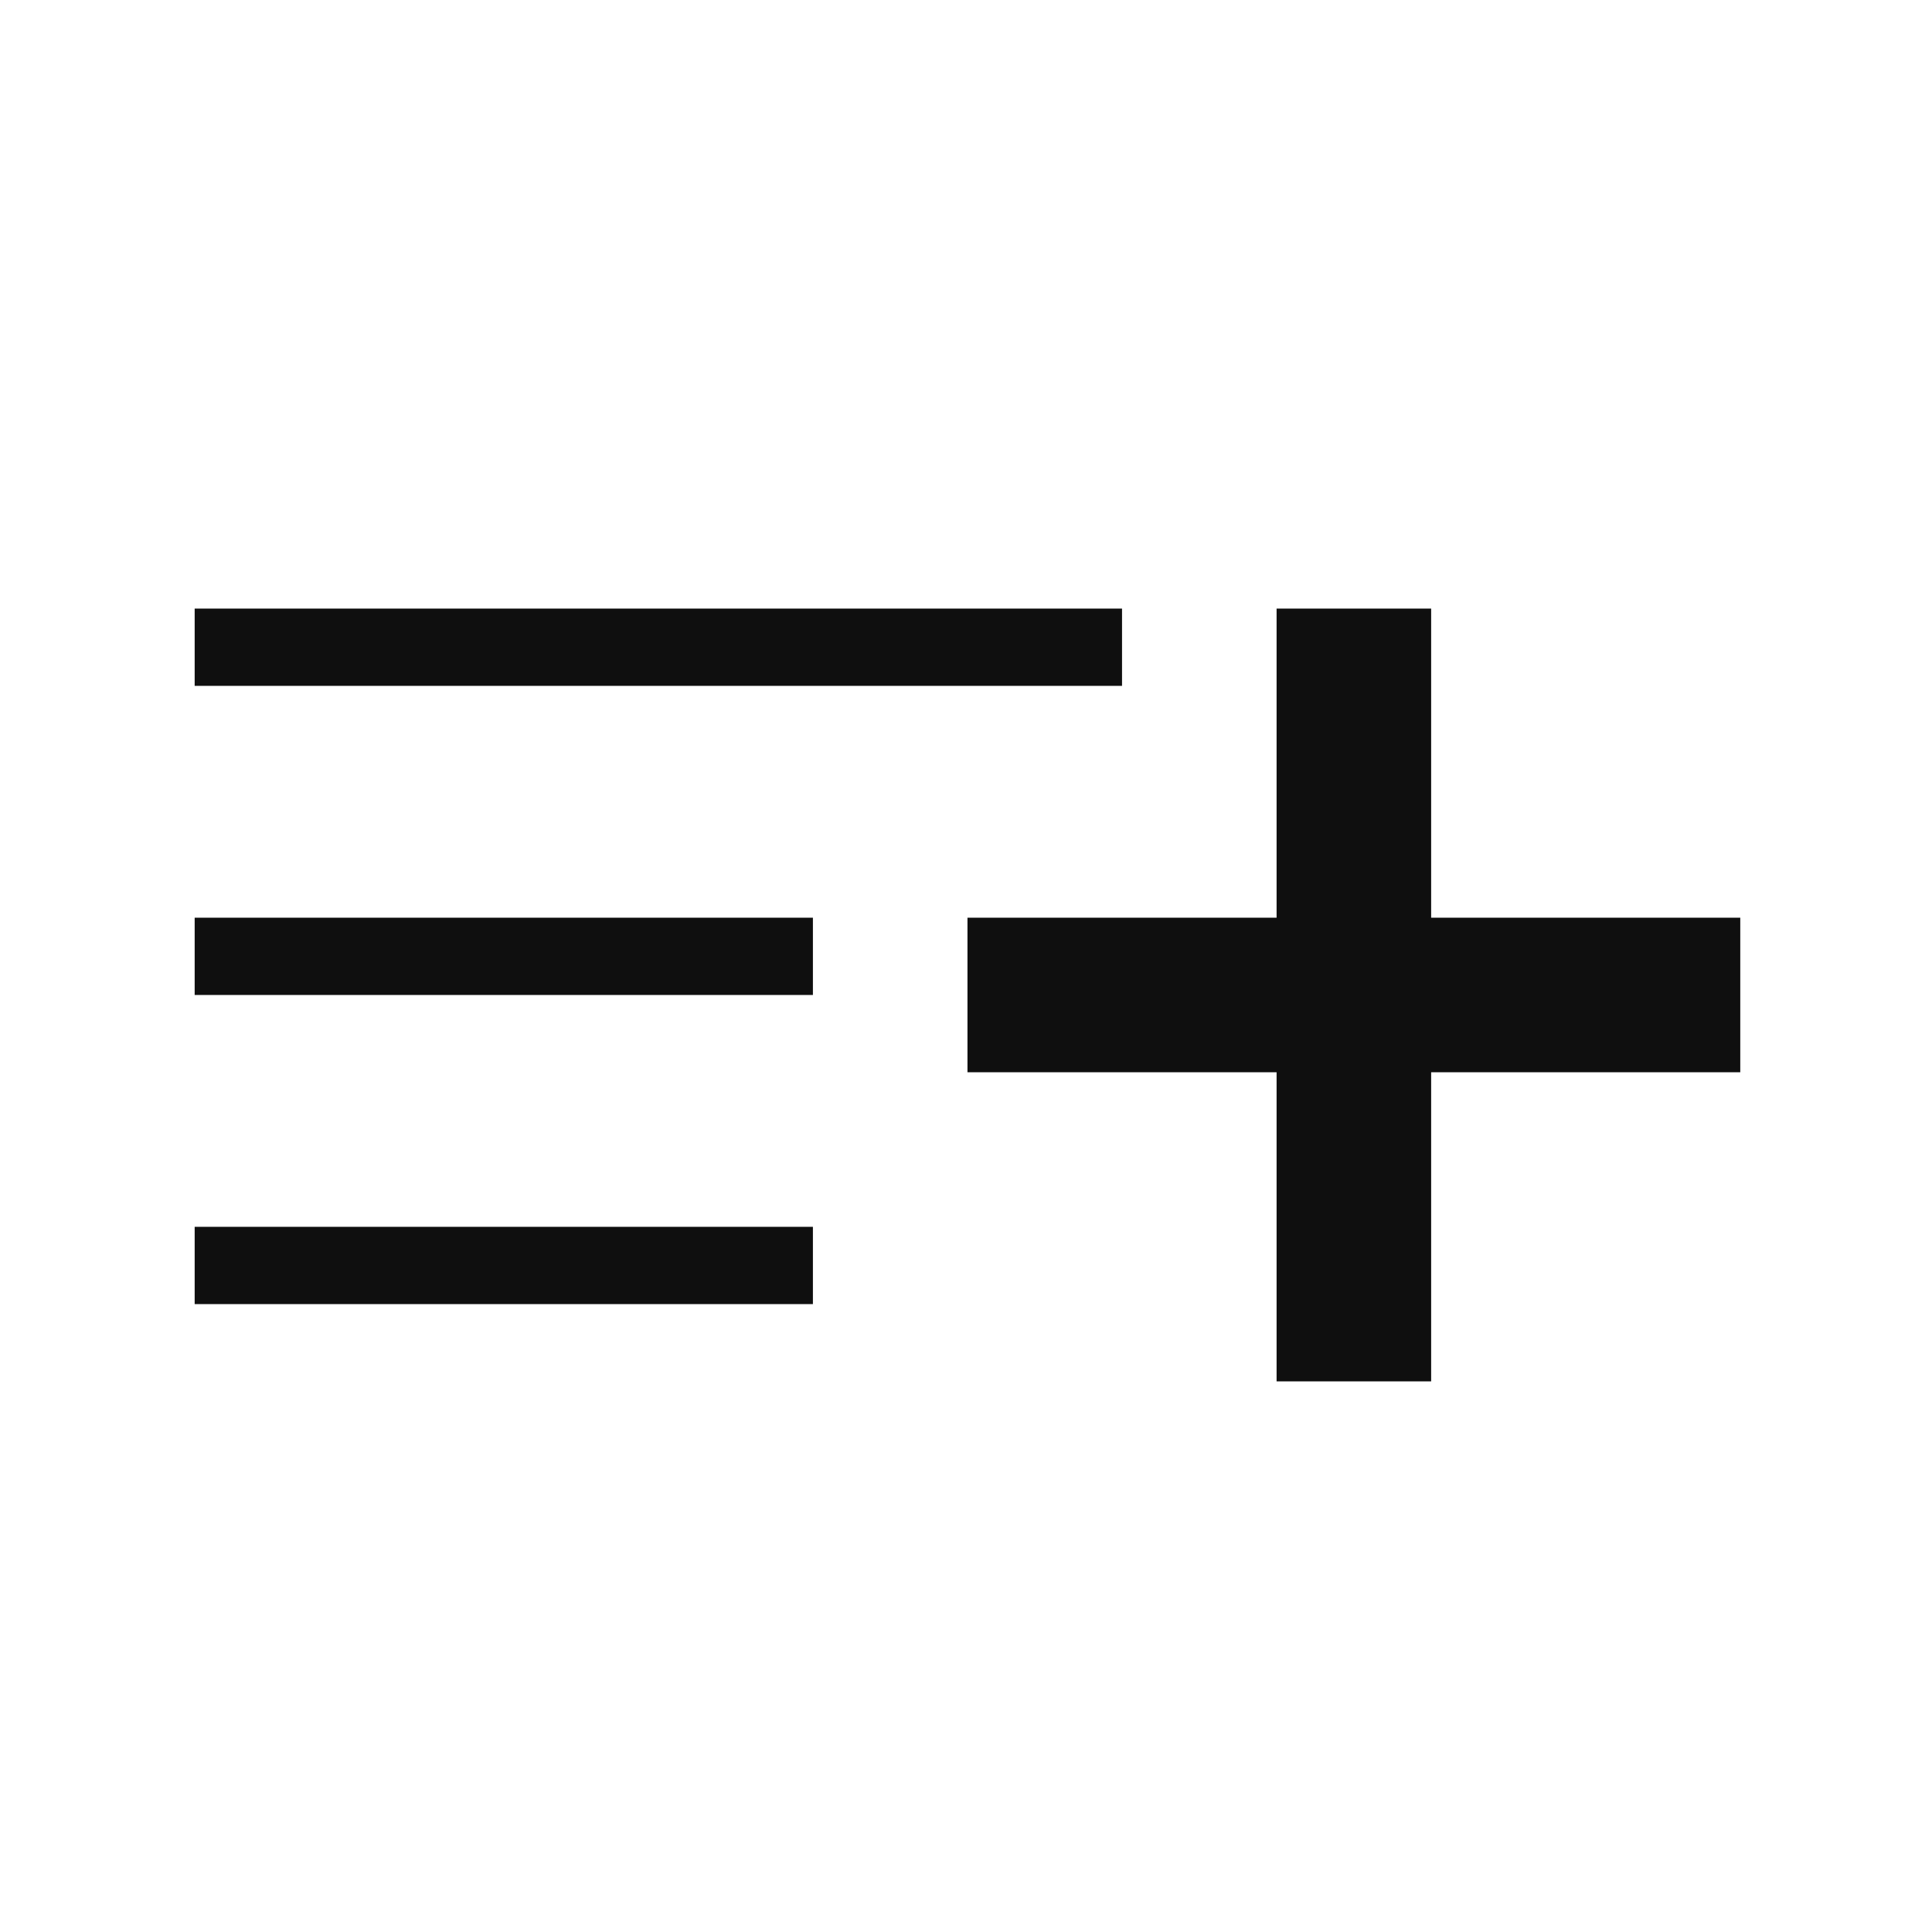 <svg width="25" height="25" viewBox="0 0 25 25" fill="none" xmlns="http://www.w3.org/2000/svg">
<path d="M22.519 13.875H18.519V17.875H16.519V13.875H12.519V11.875H16.519V7.875H18.519V11.875H22.519V13.875ZM14.519 7.875H2.519V8.875H14.519V7.875ZM2.519 12.875H10.519V11.875H2.519V12.875ZM2.519 16.875H10.519V15.875H2.519V16.875Z" fill="#0F0F0F"/>
</svg>
